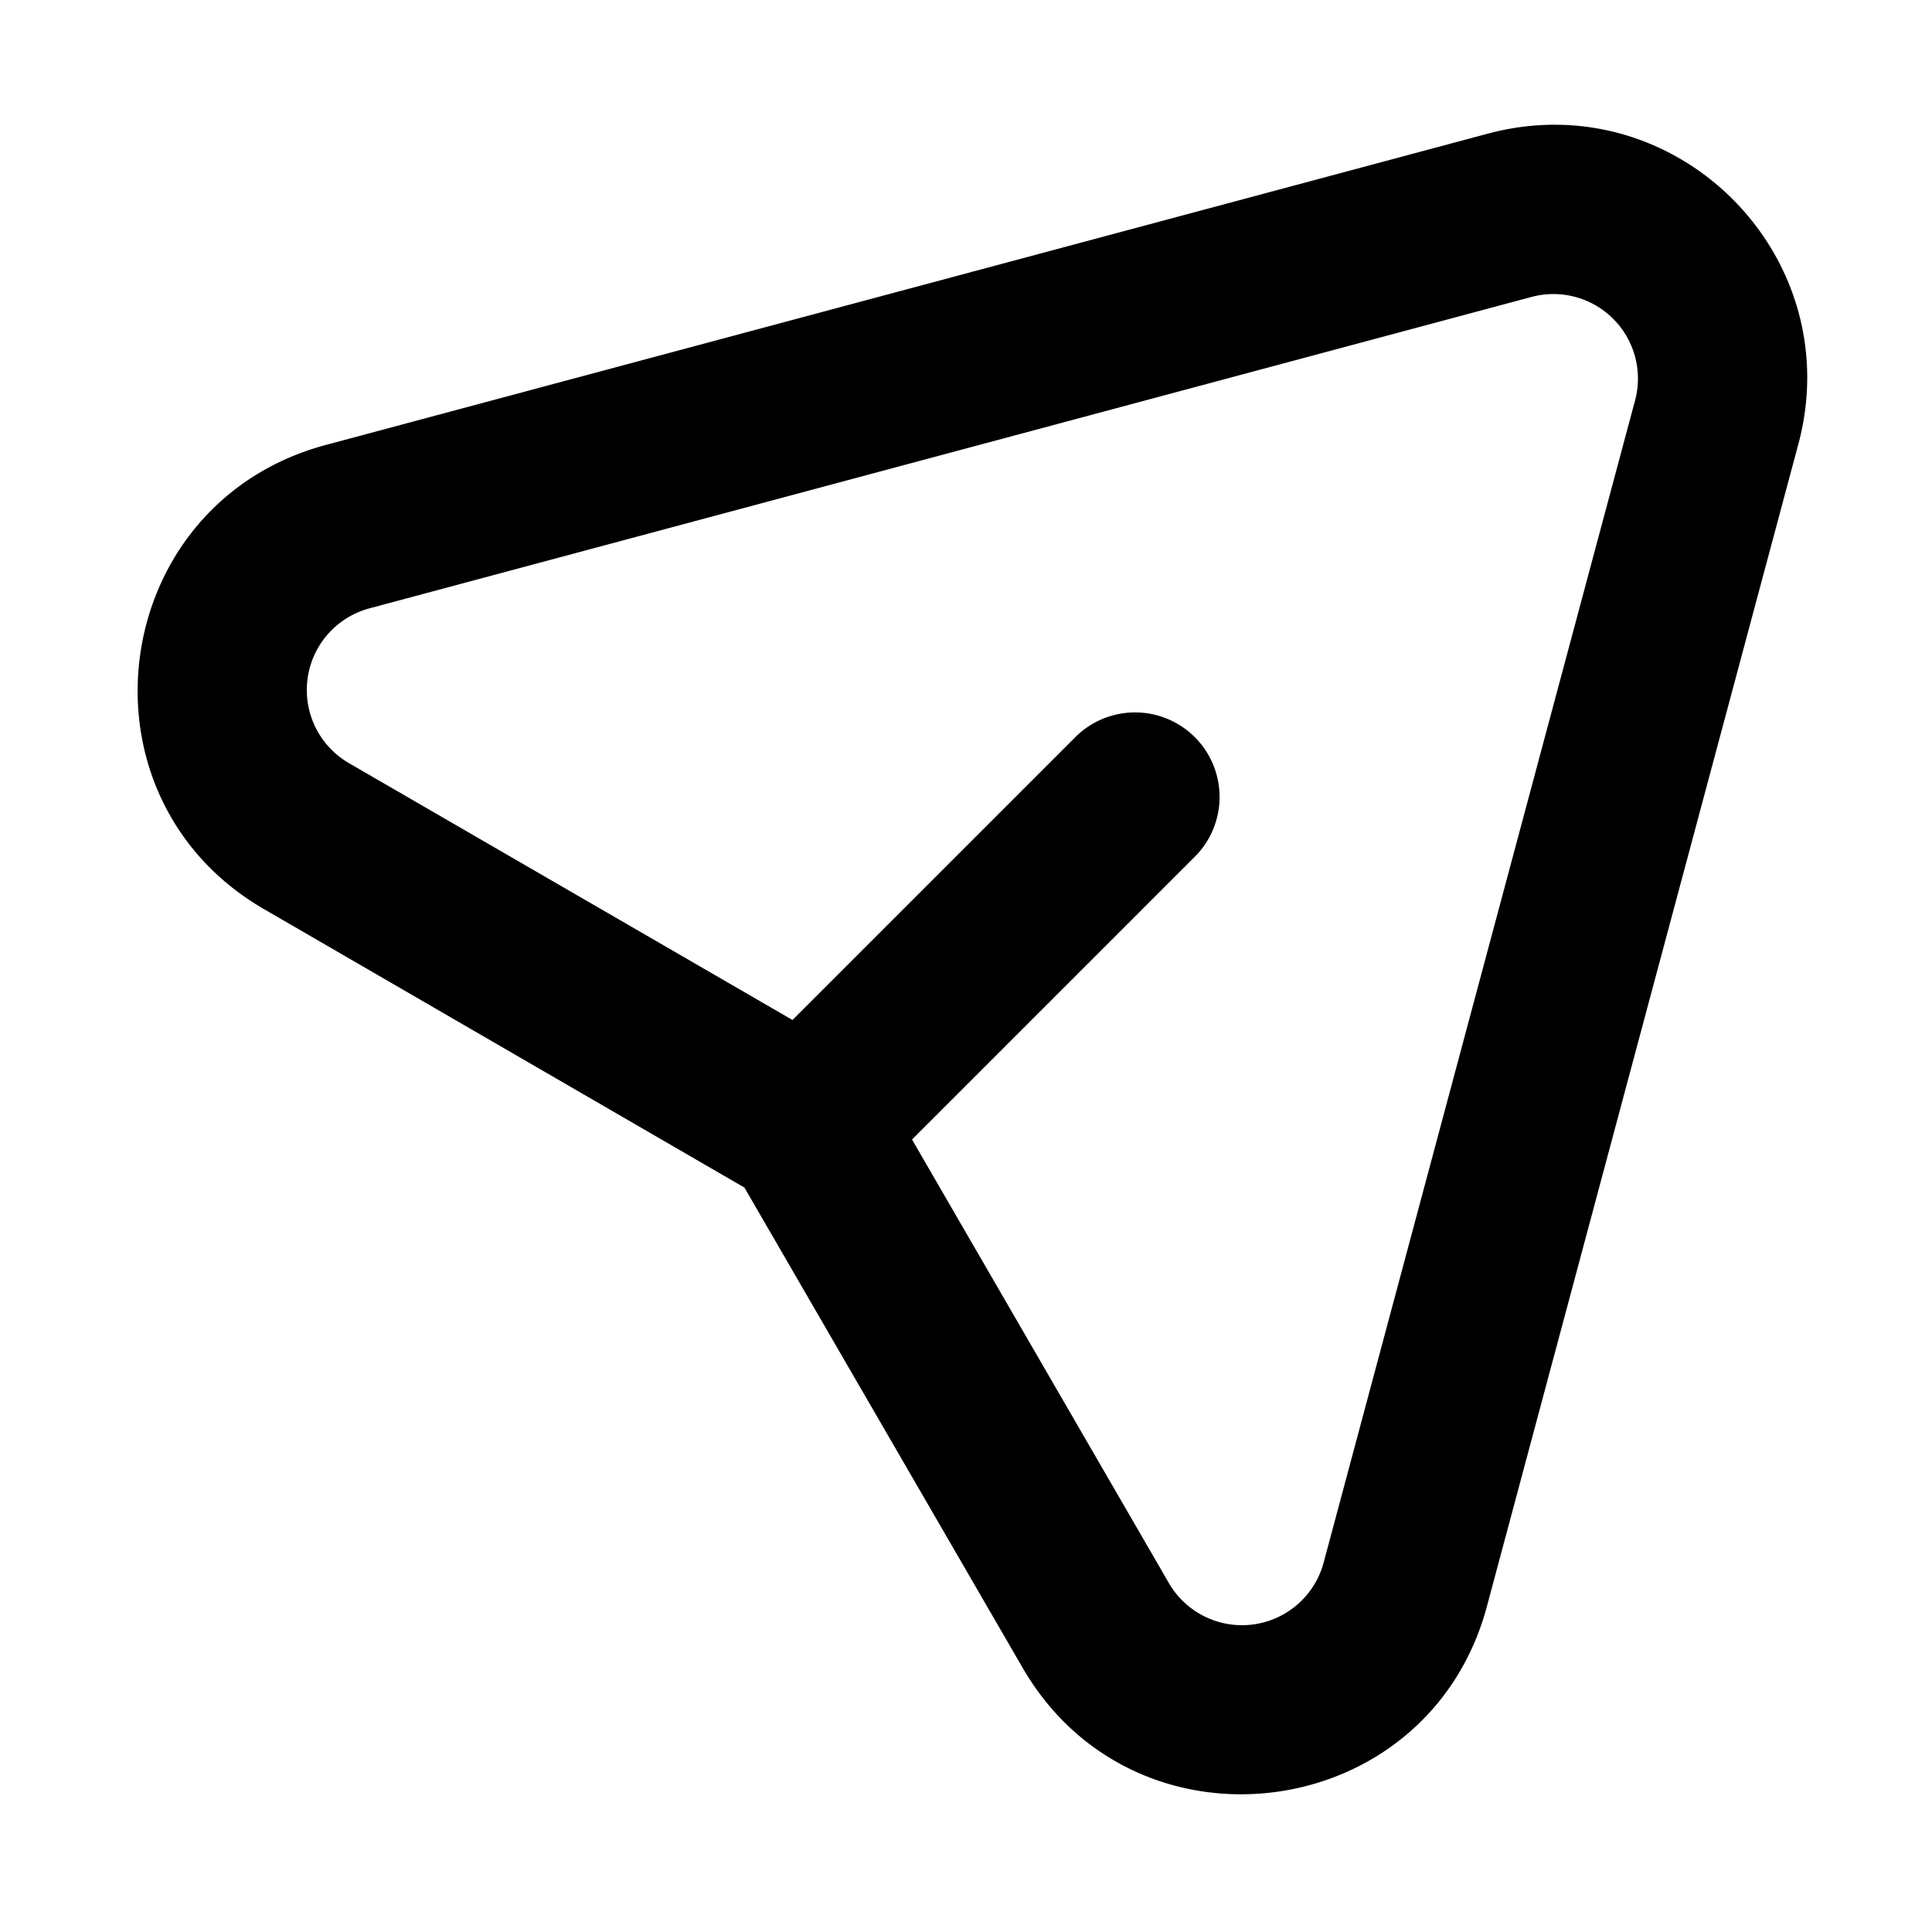 <svg xmlns="http://www.w3.org/2000/svg" fill="none" viewBox="0 0 16 16"><path fill="currentColor" fill-rule="evenodd" d="M12.321 1.107c1.562-.419 2.99 1.01 2.572 2.572l-2.579 9.624c-.483 1.805-2.908 2.126-3.845.509L6.165 9.835 2.188 7.53C.57 6.594.891 4.17 2.698 3.685l9.623-2.578zm-4.768 8.33L9.68 13.11a.7.7 0 001.282-.17l2.579-9.624a.7.7 0 00-.857-.857L3.06 5.038a.7.7 0 00-.17 1.282l3.673 2.127 2.342-2.342a.7.7 0 11.99.99L7.553 9.437z" clip-rule="evenodd"/></svg>
